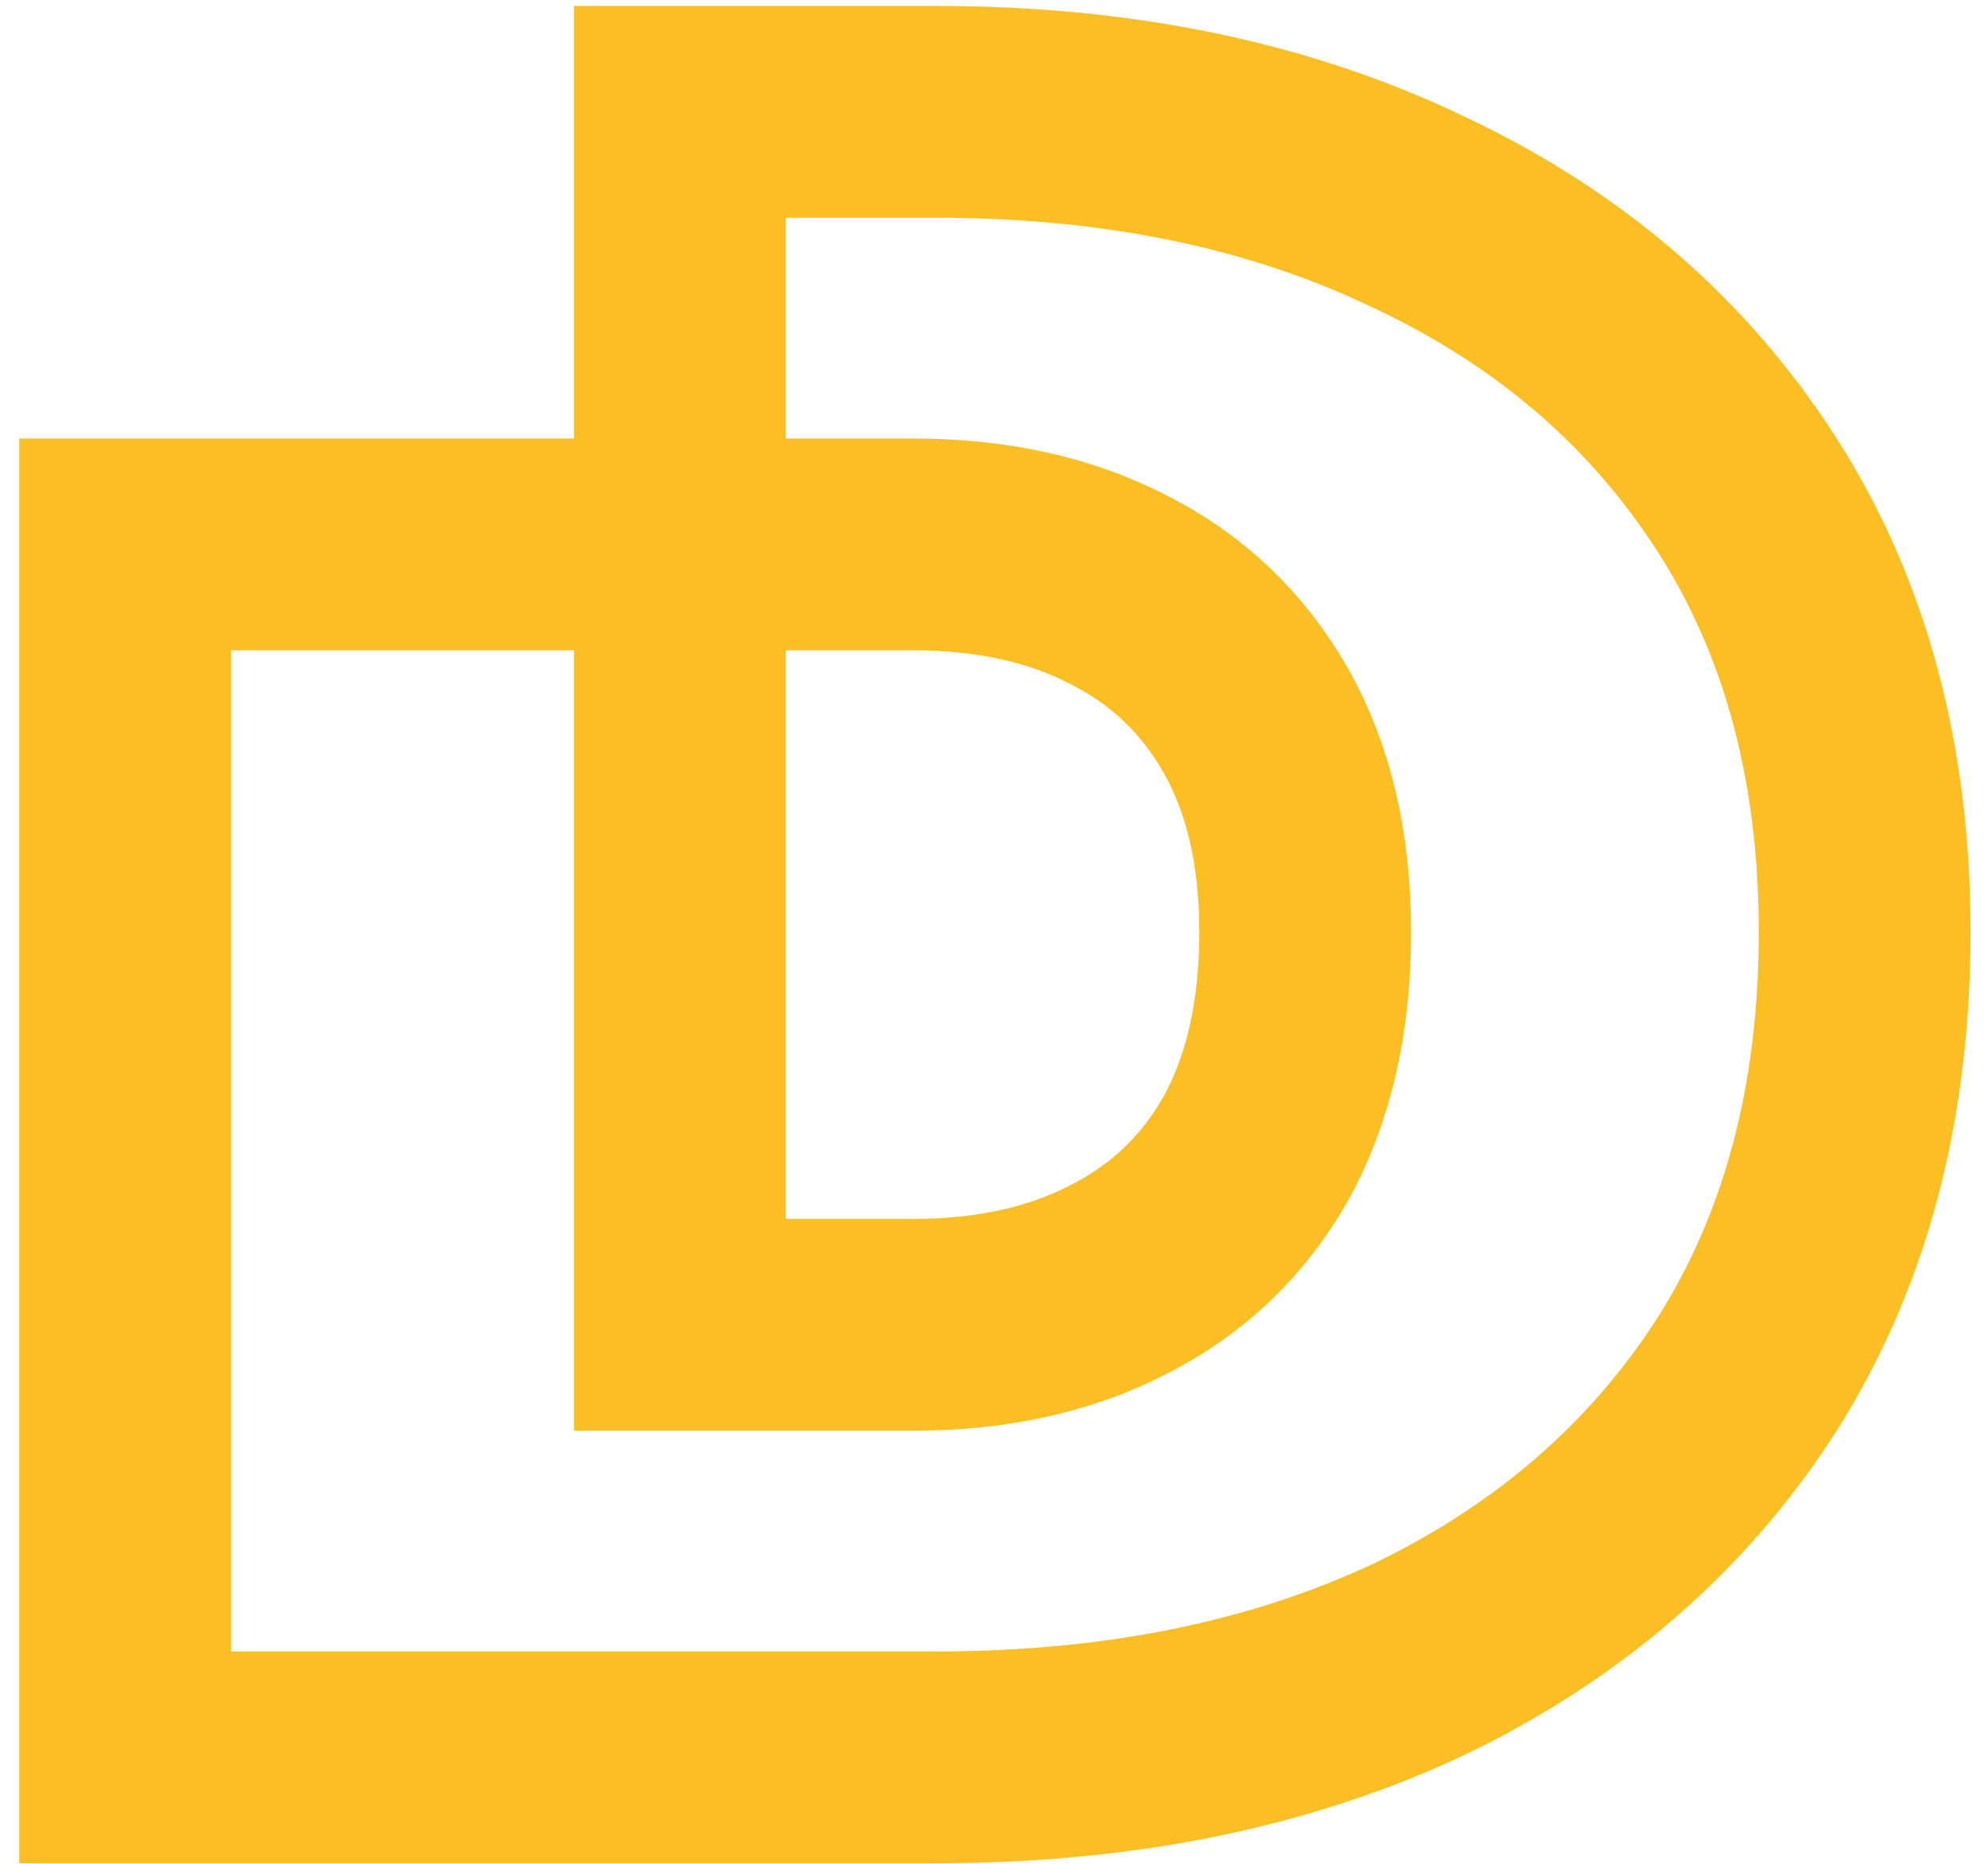 <svg width="128" height="120" viewBox="0 0 128 120" fill="none" xmlns="http://www.w3.org/2000/svg">
<path d="M43.778 35.049H58.761C63.806 35.049 68.195 36.007 71.929 37.924C75.763 39.842 78.74 42.667 80.859 46.4C82.978 50.133 84.037 54.674 84.037 60.022C84.037 65.47 82.978 70.112 80.859 73.946C78.74 77.679 75.763 80.505 71.929 82.422C68.195 84.338 63.806 85.298 58.761 85.298H43.778V35.049ZM43.778 35.049V7.2H60.275C72.08 7.2 82.473 9.369 91.453 13.708C100.433 17.946 107.446 24 112.491 31.87C117.536 39.741 120.059 49.124 120.059 60.022C120.059 71.02 117.536 80.505 112.491 88.476C107.446 96.346 100.433 102.45 91.453 106.789C82.473 111.027 72.08 113.146 60.275 113.146H8.059V35.049H43.778Z" stroke="#FBBF24" stroke-width="13.637"/>
</svg>
